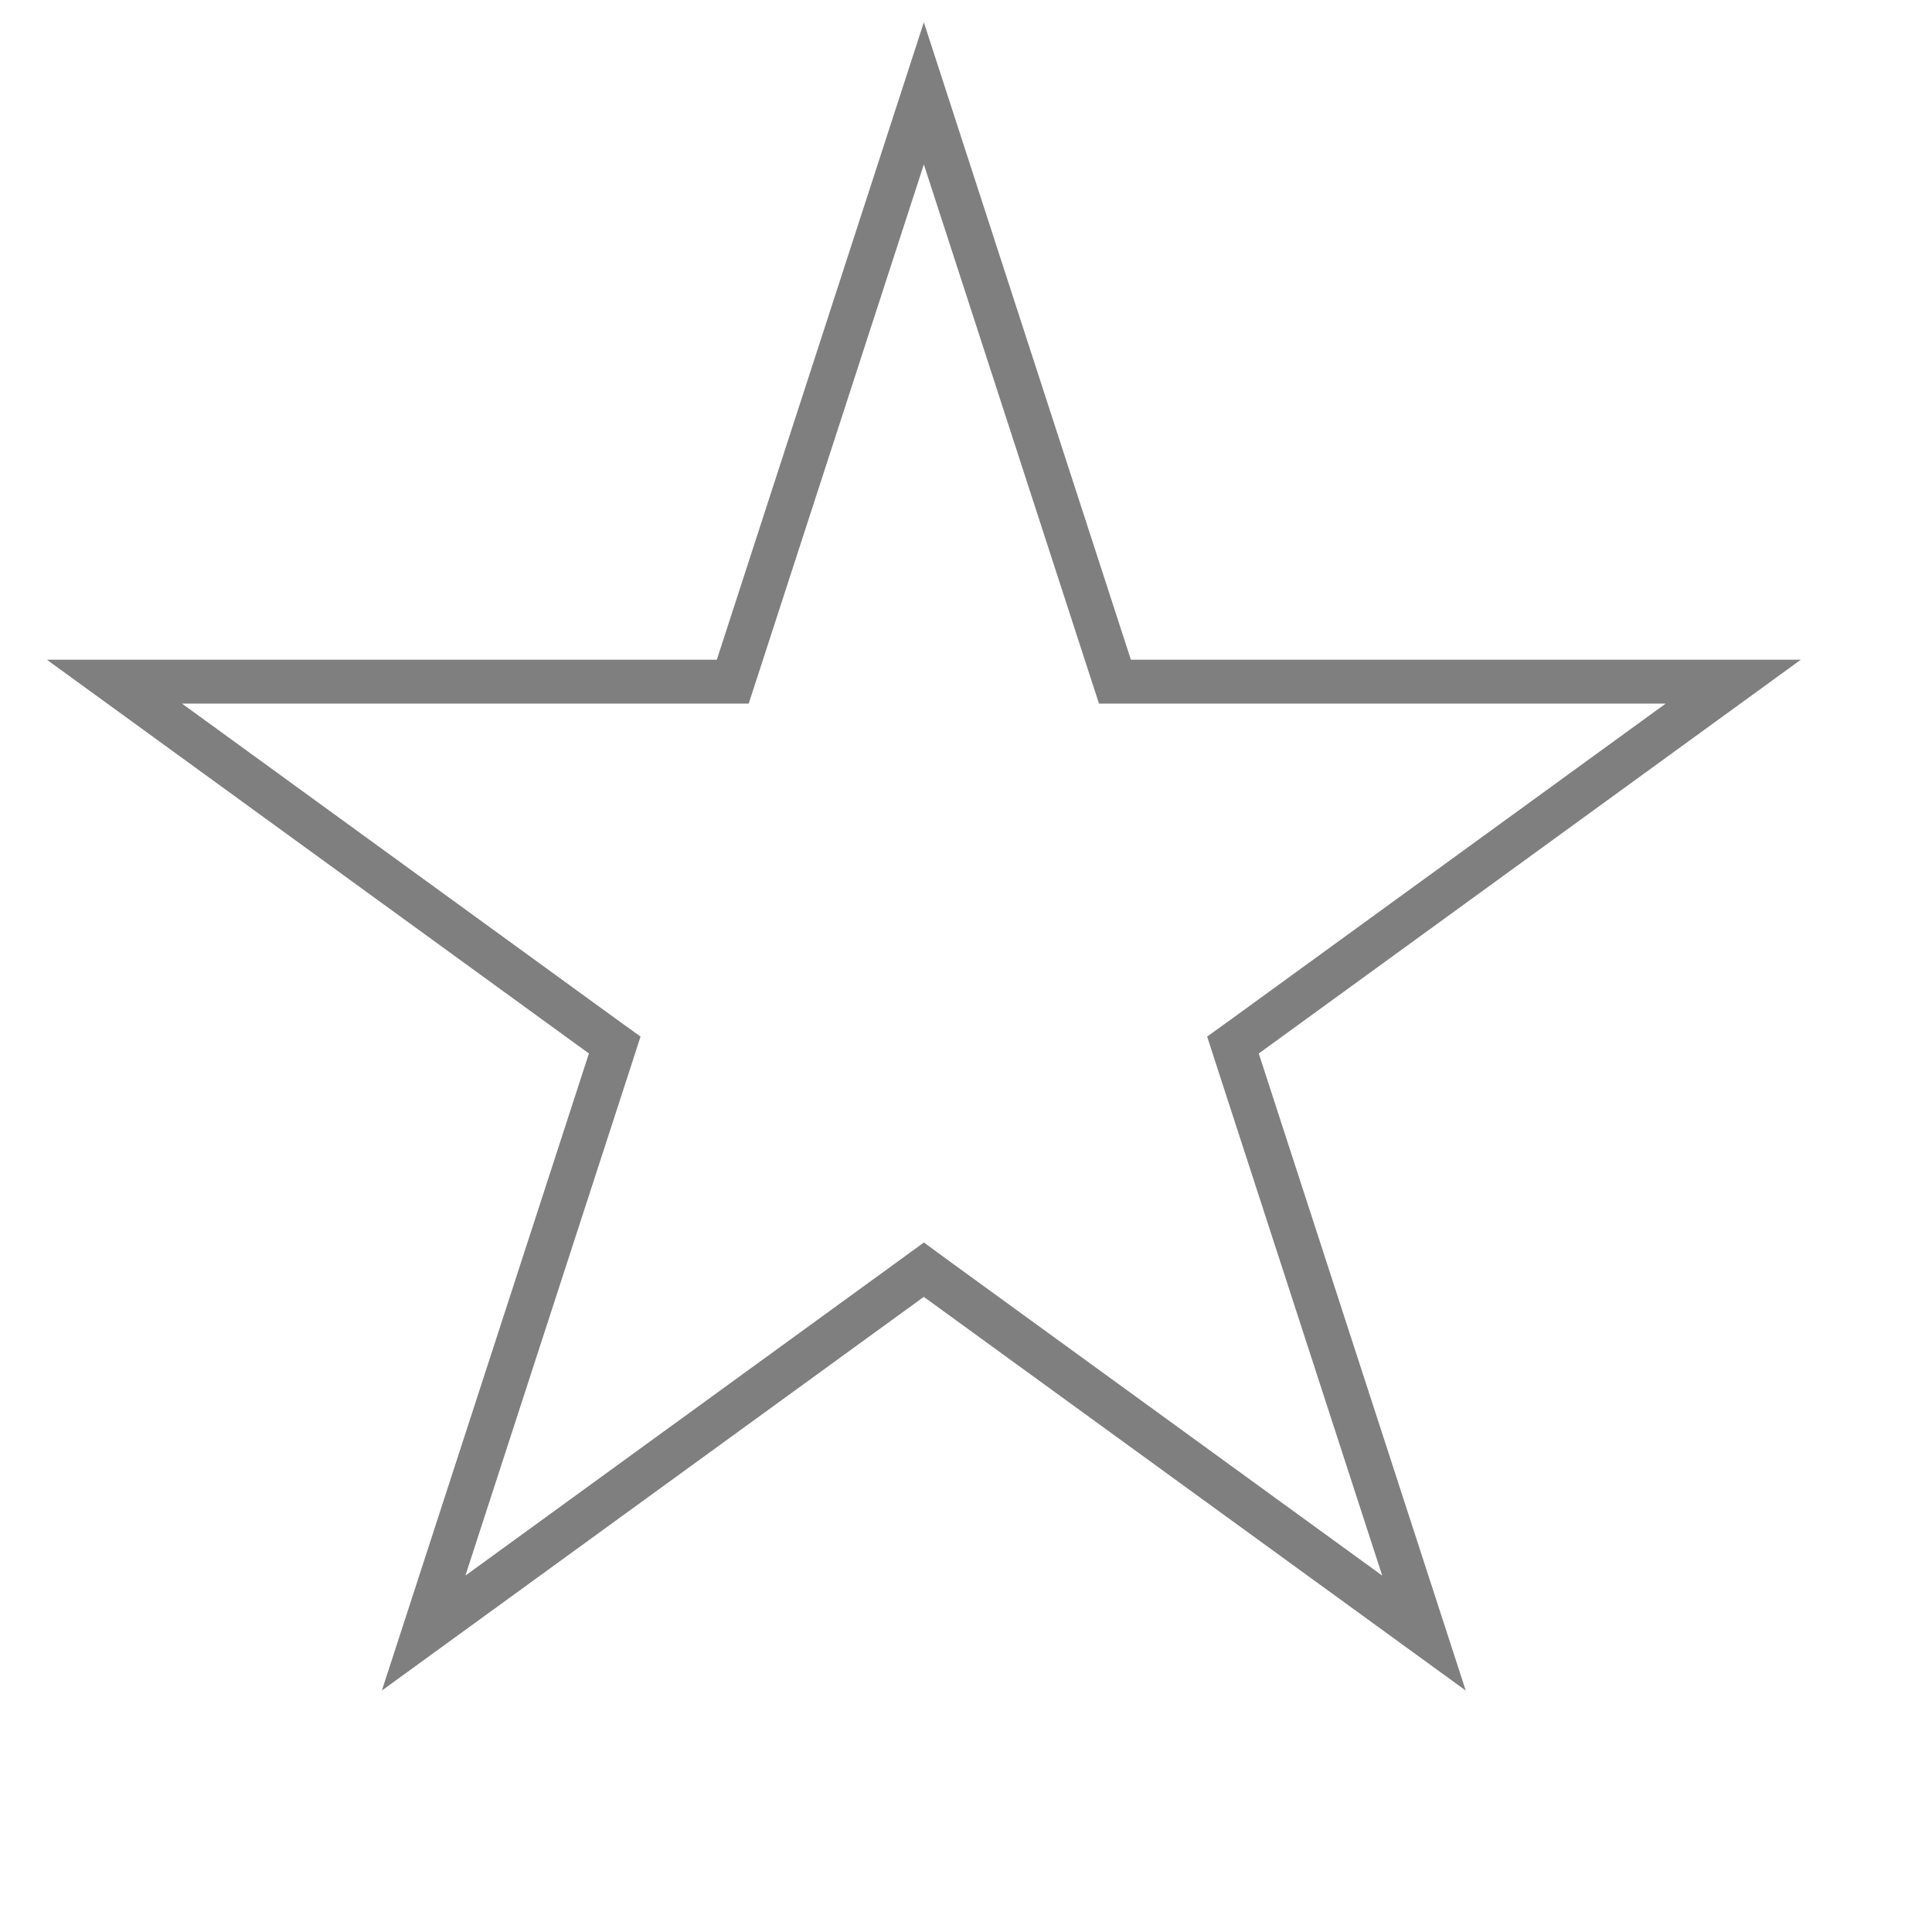 <svg width="22" height="22" viewBox="0 0 22 22" fill="none" xmlns="http://www.w3.org/2000/svg">
<path d="M12.64 7.59L12.696 7.762H19.737L14.187 11.794L14.04 11.9L14.096 12.073L16.215 18.596L10.666 14.565L10.52 14.458L10.373 14.565L4.824 18.596L6.944 12.073L7 11.9L6.853 11.794L1.303 7.762H8.344L8.4 7.59L10.52 1.063L12.64 7.59Z" stroke="black" stroke-opacity="0.5" stroke-width="0.5"/>
</svg>
